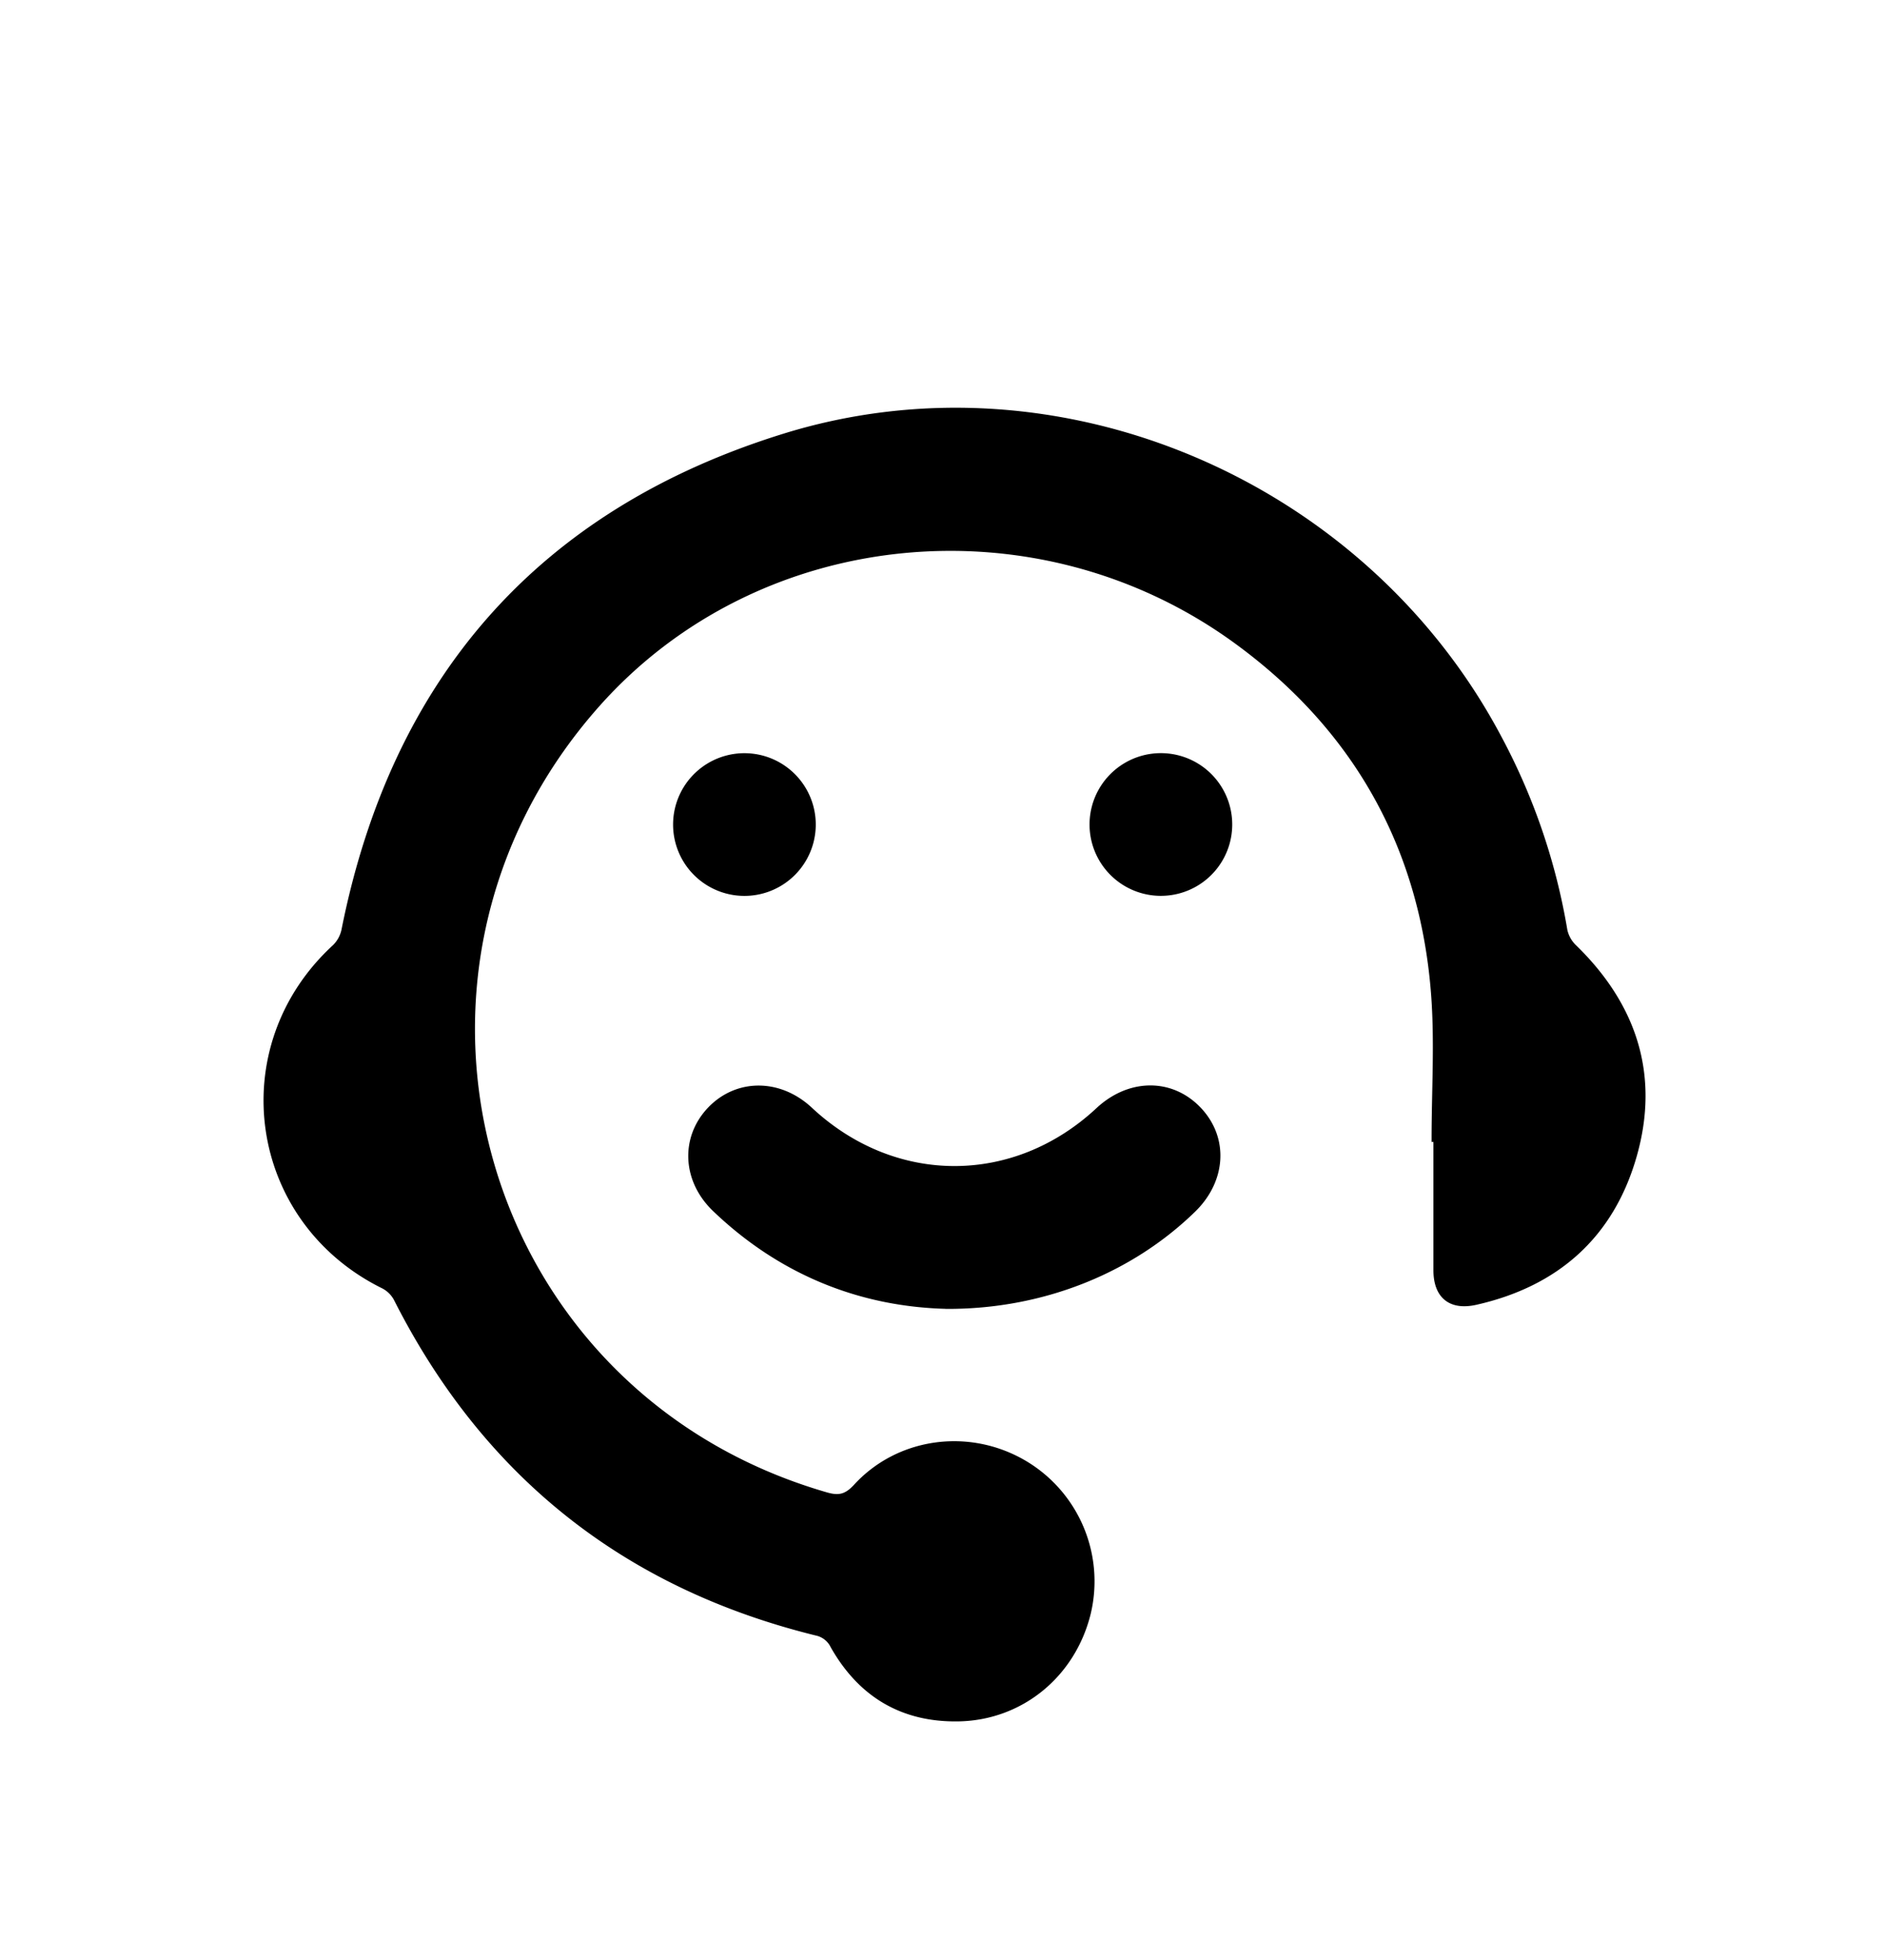 <svg xmlns="http://www.w3.org/2000/svg" data-name="Layer 1" viewBox="0 0 521.86 542.55" stroke-width="1.5" stroke="currentColor" aria-hidden="true">
  <path d="M397.08 315.35c0-13.49.89-27.05-.16-40.46-3.19-40.72-21.73-73.45-54.6-97.41-55-40.12-132.42-32.67-177 17.55-66.1 74.43-33.32 190.87 63.44 218.79 3.48 1 5.58.55 8.23-2.33 11.52-12.57 30.31-15.34 45.36-7.2a38 38 0 0118.87 42.29c-4.22 17.07-18.62 28.86-35.91 29.15-15.54.26-27.08-6.72-34.68-20.15a6.65 6.65 0 00-4.69-3.62q-79.31-19.59-116.21-92.49a8.42 8.42 0 00-3.54-3.5c-36.88-18.17-43.73-66.06-13.44-93.85a9.27 9.27 0 002.54-4.71c13.86-69.46 54.37-115.76 121.9-136.67 75.93-23.51 160.4 12.89 197.81 83.52a173.47 173.47 0 0118.18 53.27 9.15 9.15 0 002.63 4.66c16.53 16.09 22.95 35.35 16.59 57.68-6.28 22.06-21.41 35.5-43.81 40.56-6.94 1.57-10.94-1.67-11-8.7v-36.37z"/>
  <path d="M262.52 361.55c-23.84-.48-46.1-9.14-64.63-26.91-8.27-7.95-8.8-19.61-1.39-27.46s19.21-8 27.77 0c23.31 21.75 56.57 21.78 79.83.07 8.61-8 20.2-8.09 27.77-.13s6.85 19.6-1.54 27.75c-17.33 16.88-41.6 26.67-67.81 26.68zM302.39 228.09a19 19 0 0138 .26 19 19 0 01-38-.26zM207.26 209.27a19 19 0 01-.21 37.94 19 19 0 11.21-37.94z"/>
</svg>
